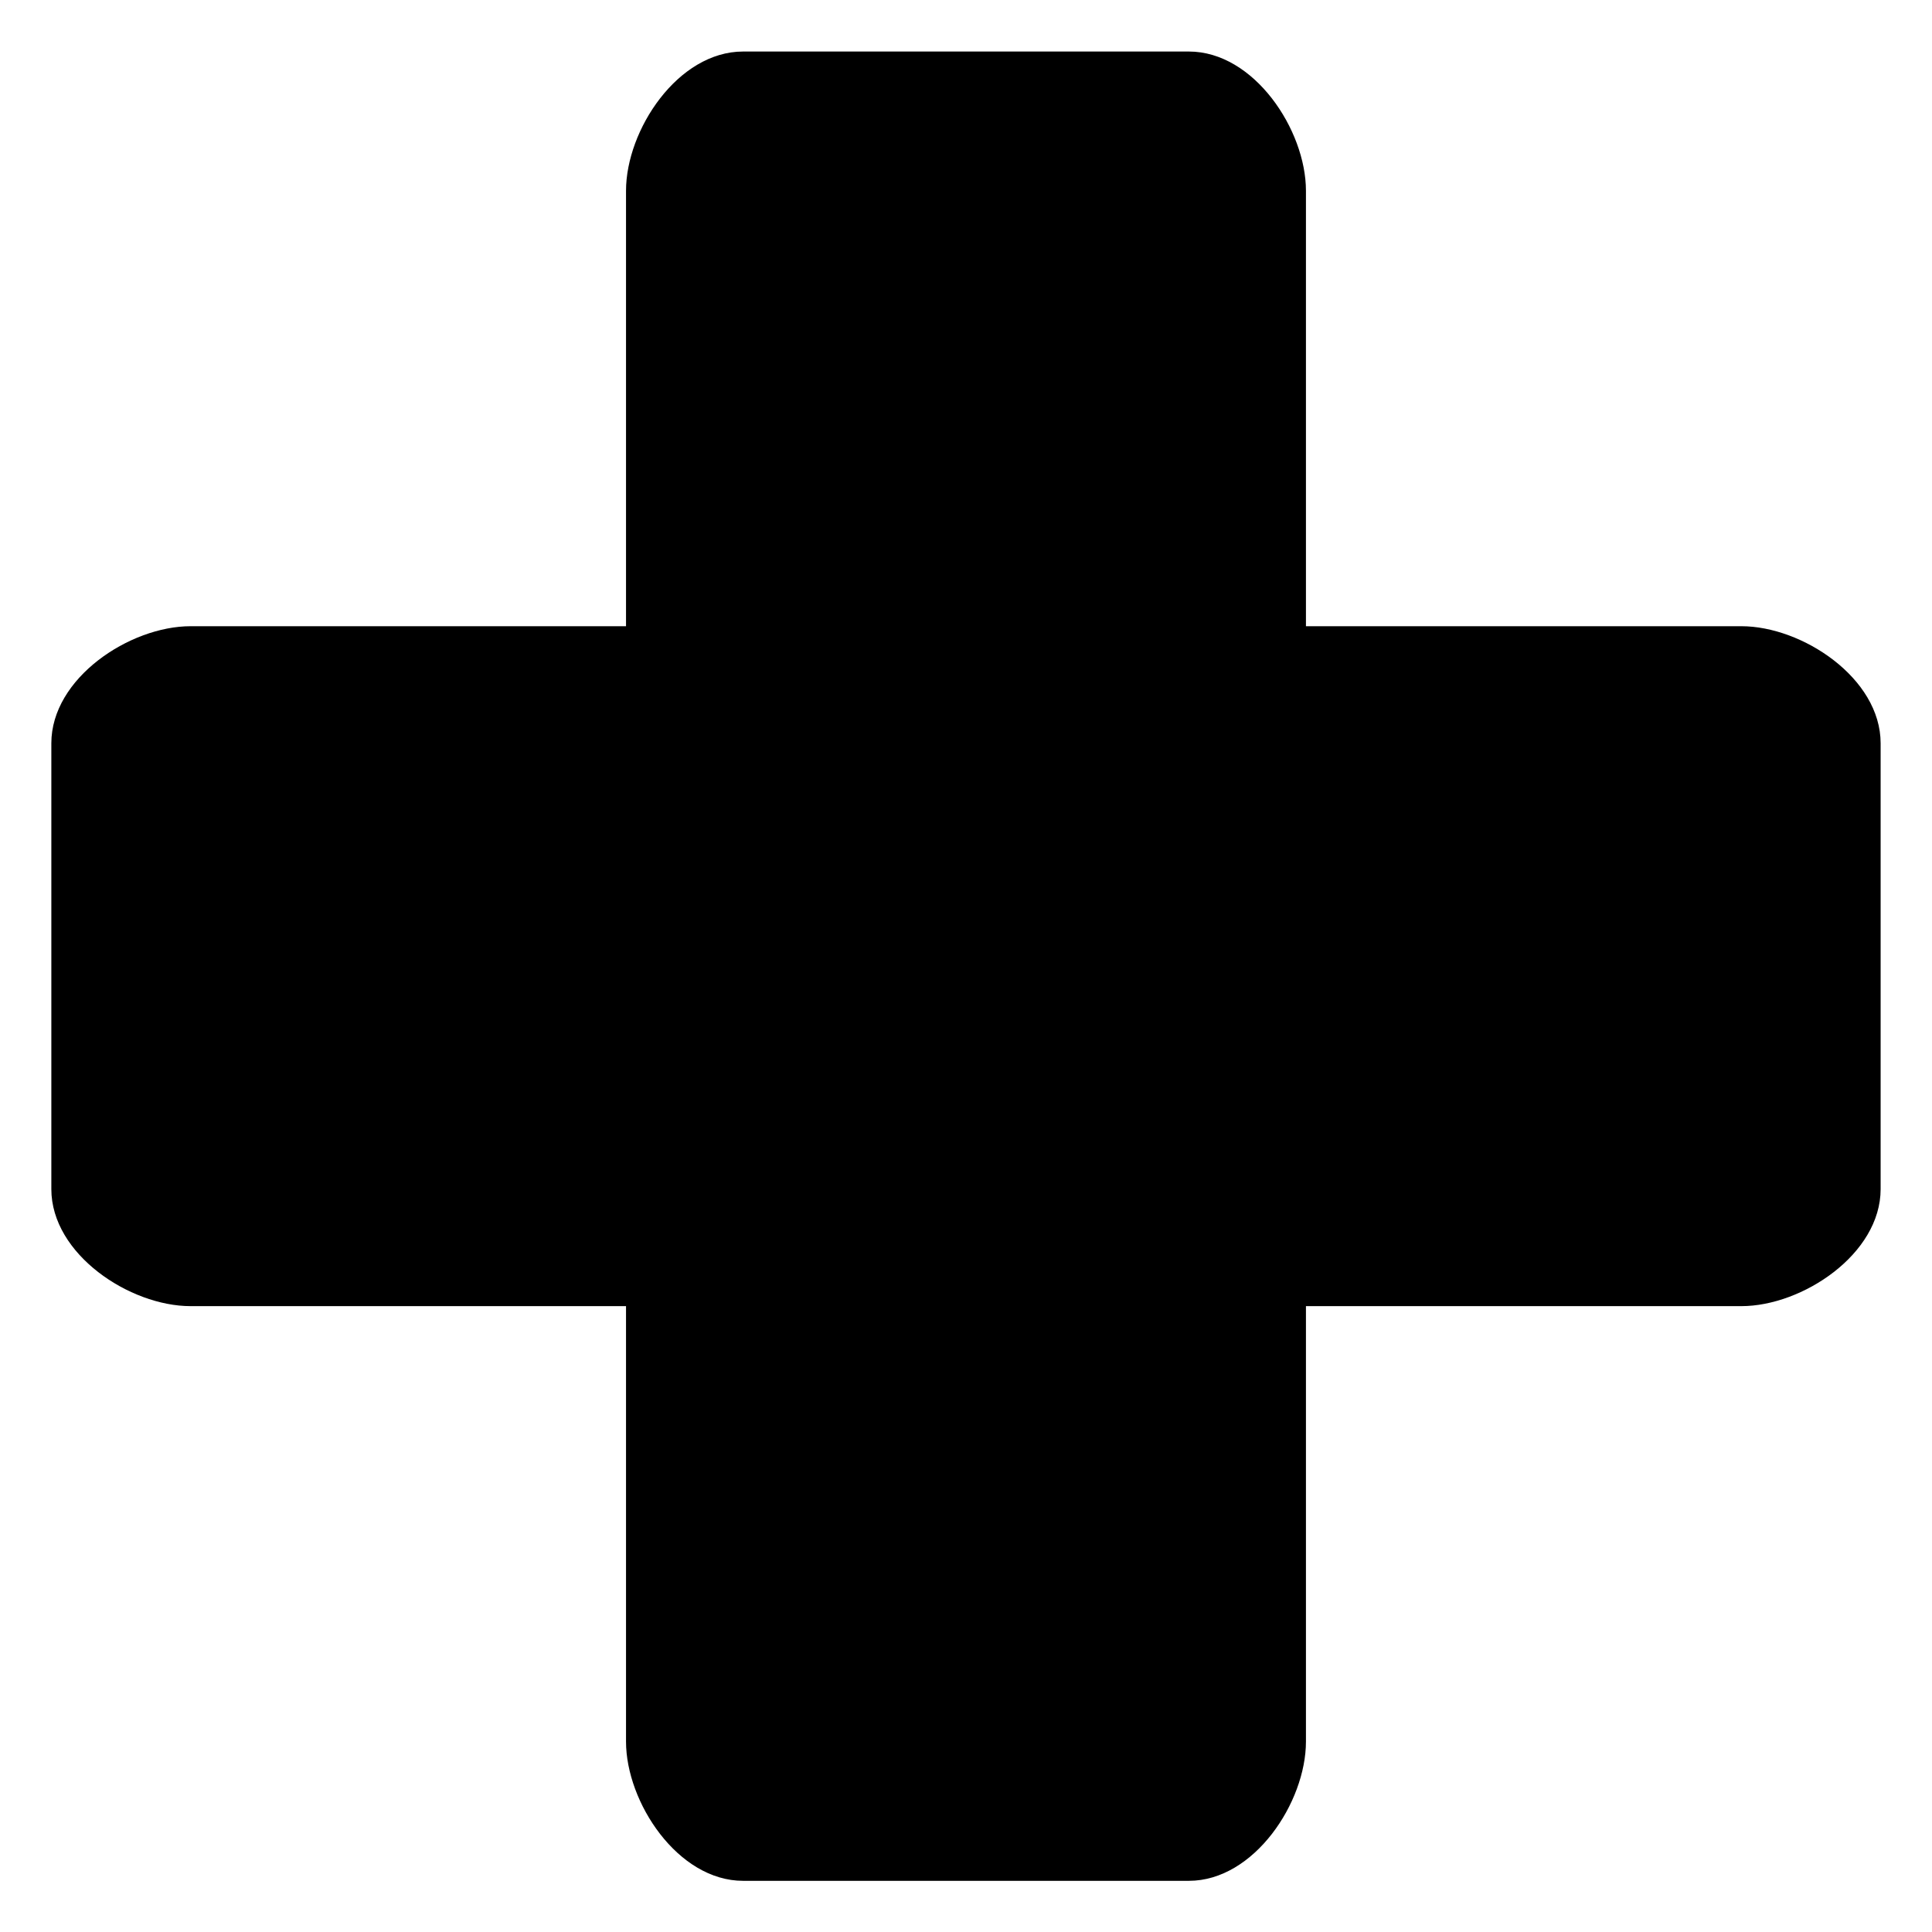 <?xml version="1.0" encoding="UTF-8"?>
<svg width="228" height="228" version="1.1" viewBox="0 0 60.325 60.325" xmlns="http://www.w3.org/2000/svg">
  <path d="m40.777 54.38c0 1.896-1.619 4.347-3.654 4.347h-13.922c-2.035 0-3.654-2.451-3.654-4.347v-13.597h-13.597c-1.896 0-4.347-1.619-4.347-3.654v-13.922c0-2.035 2.451-3.654 4.347-3.654h13.597v-13.597c0-1.896 1.619-4.347 3.654-4.347h13.922c2.035 0 3.654 2.451 3.654 4.347v13.597h13.597c1.896 0 4.347 1.619 4.347 3.654v13.922c0 2.035-2.451 3.654-4.347 3.654h-13.597z" fill="#000000"/>
</svg>
